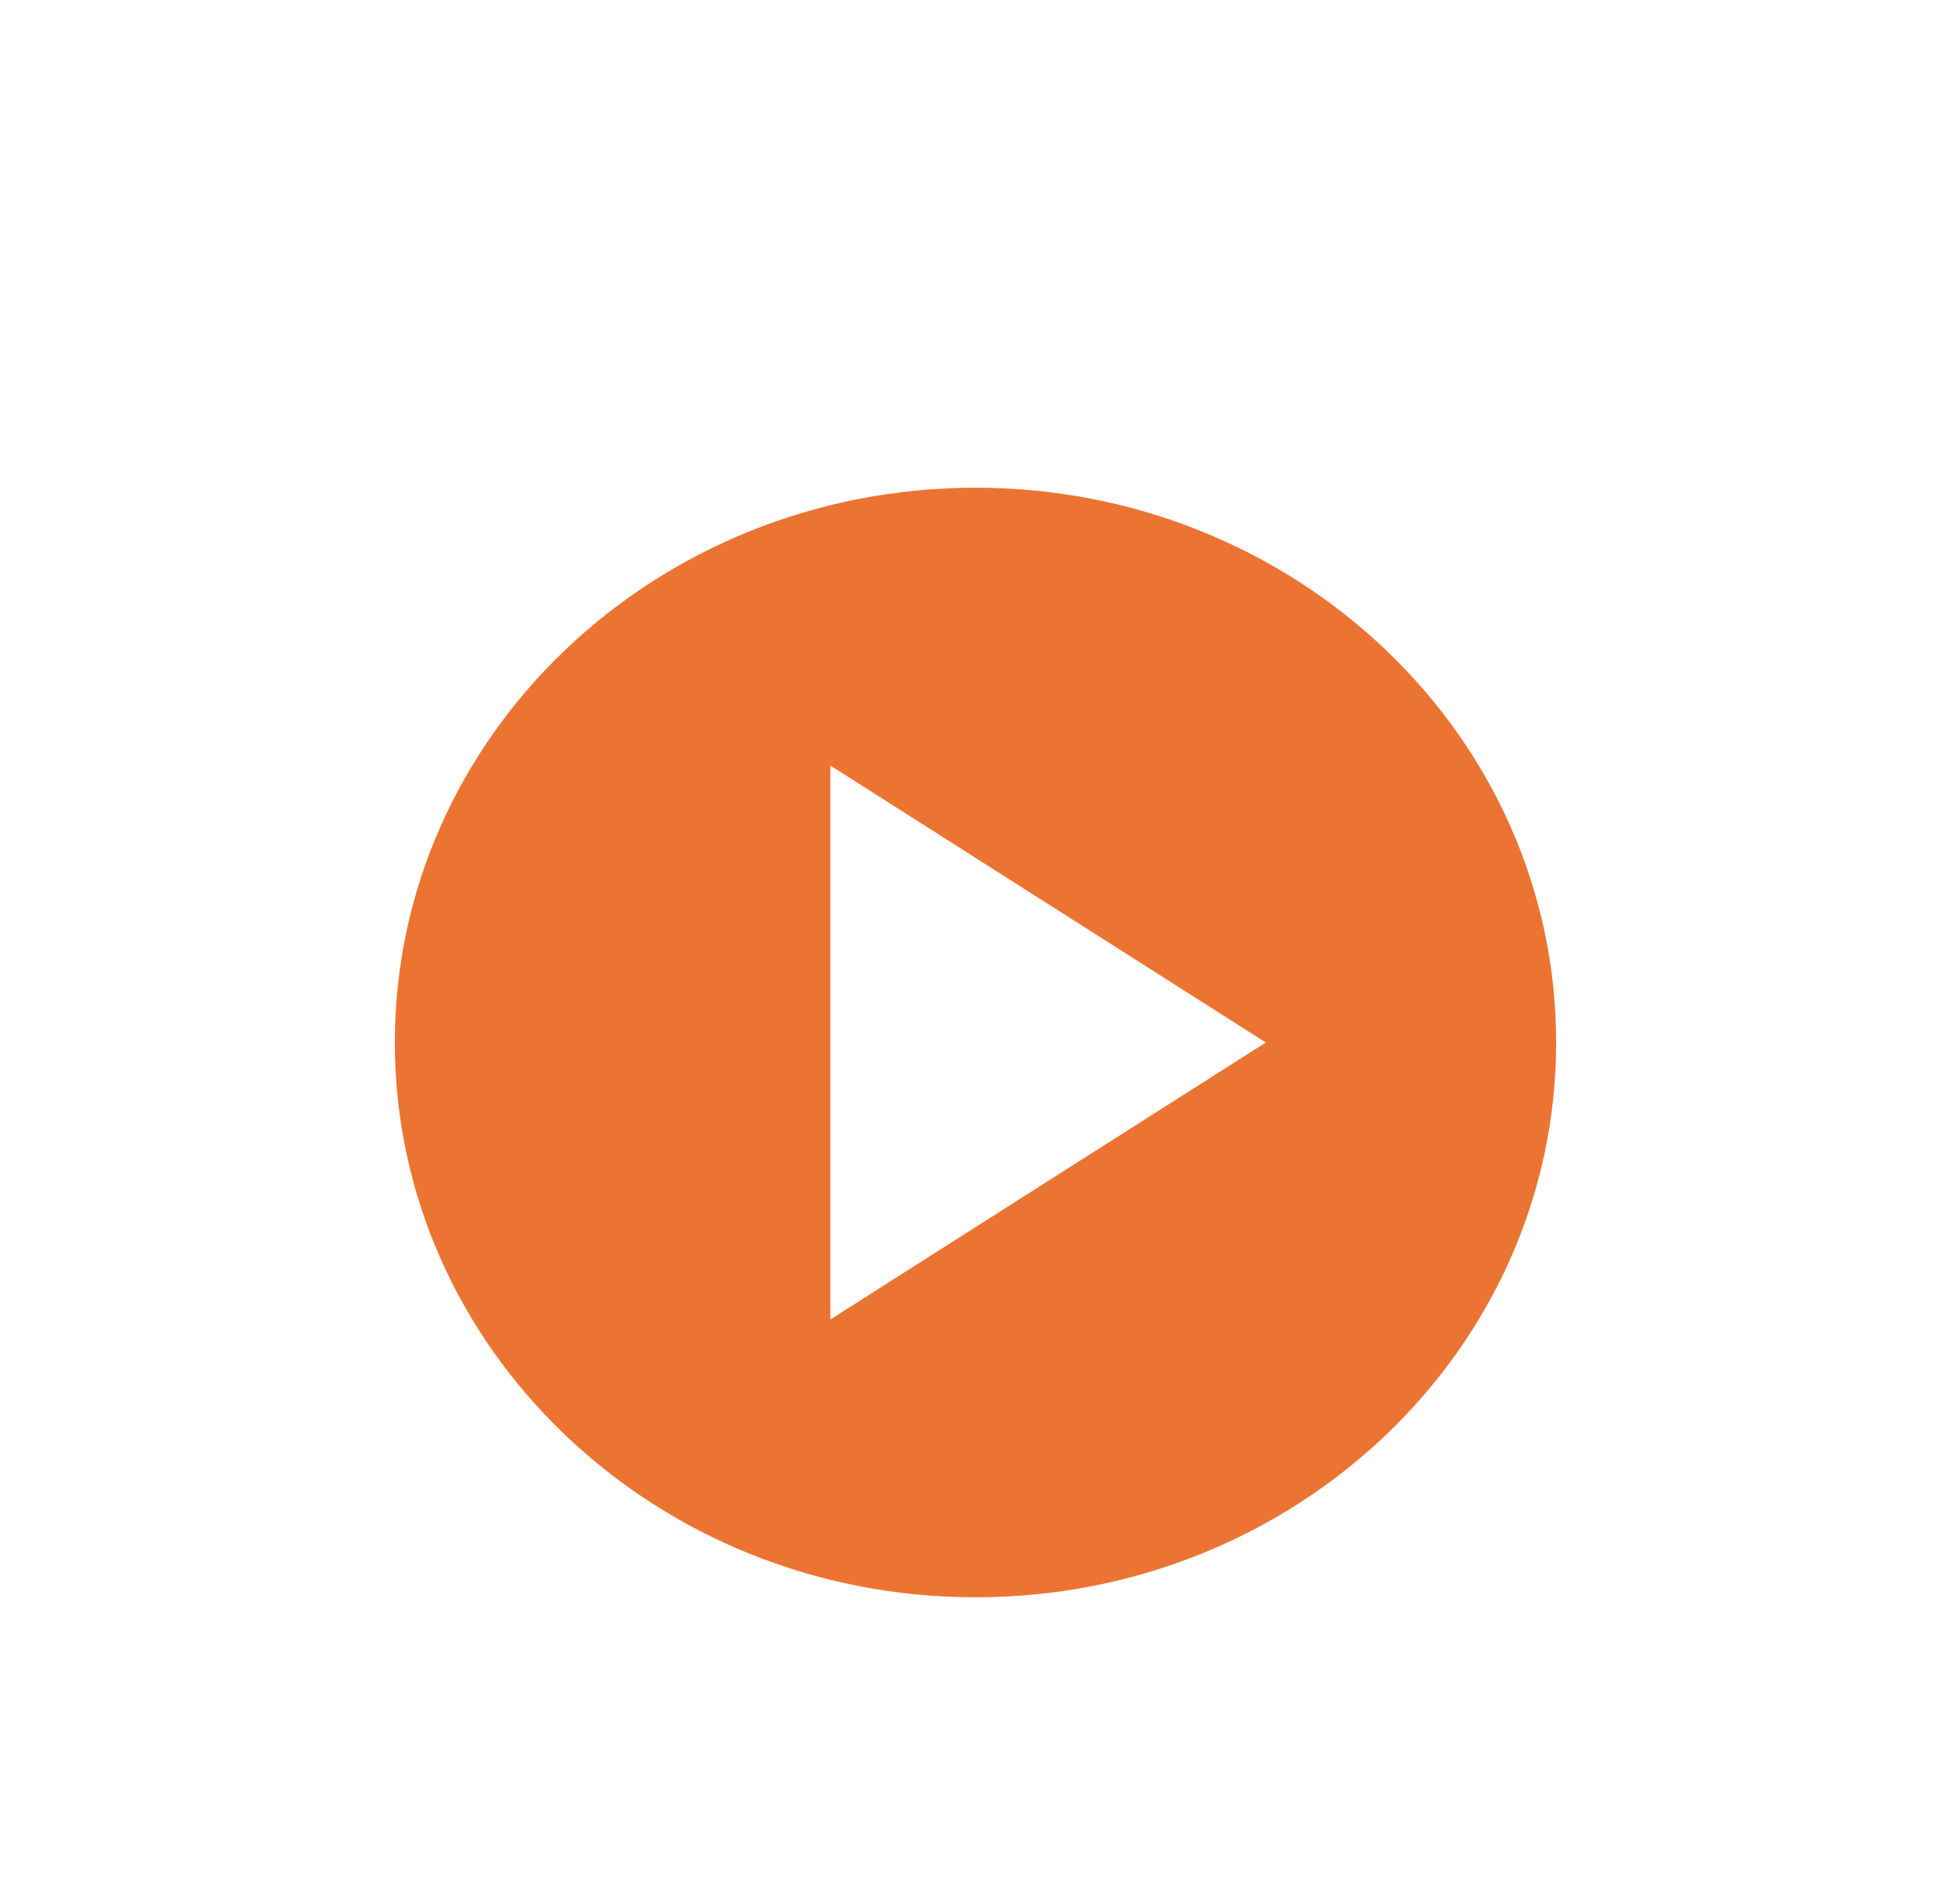<svg width="84" height="82" viewBox="0 0 84 82" fill="none" xmlns="http://www.w3.org/2000/svg">
<g filter="url(#filter0_d_1_169)">
<ellipse cx="42" cy="44" rx="34" ry="33" fill="white"/>
</g>
<path d="M42 68.778C28.194 68.778 17 58.081 17 44.889C17 31.696 28.194 21 42 21C55.806 21 67 31.696 67 44.889C67 58.081 55.806 68.778 42 68.778ZM35.75 32.962V56.815L54.5 44.889L35.75 32.962Z" fill="#EC7433"/>
<defs>
<filter id="filter0_d_1_169" x="0" y="0" width="84" height="82" filterUnits="userSpaceOnUse" color-interpolation-filters="sRGB">
<feFlood flood-opacity="0" result="BackgroundImageFix"/>
<feColorMatrix in="SourceAlpha" type="matrix" values="0 0 0 0 0 0 0 0 0 0 0 0 0 0 0 0 0 0 127 0" result="hardAlpha"/>
<feOffset dy="-3"/>
<feGaussianBlur stdDeviation="4"/>
<feComposite in2="hardAlpha" operator="out"/>
<feColorMatrix type="matrix" values="0 0 0 0 0 0 0 0 0 0 0 0 0 0 0 0 0 0 0.08 0"/>
<feBlend mode="normal" in2="BackgroundImageFix" result="effect1_dropShadow_1_169"/>
<feBlend mode="normal" in="SourceGraphic" in2="effect1_dropShadow_1_169" result="shape"/>
</filter>
</defs>
</svg>
